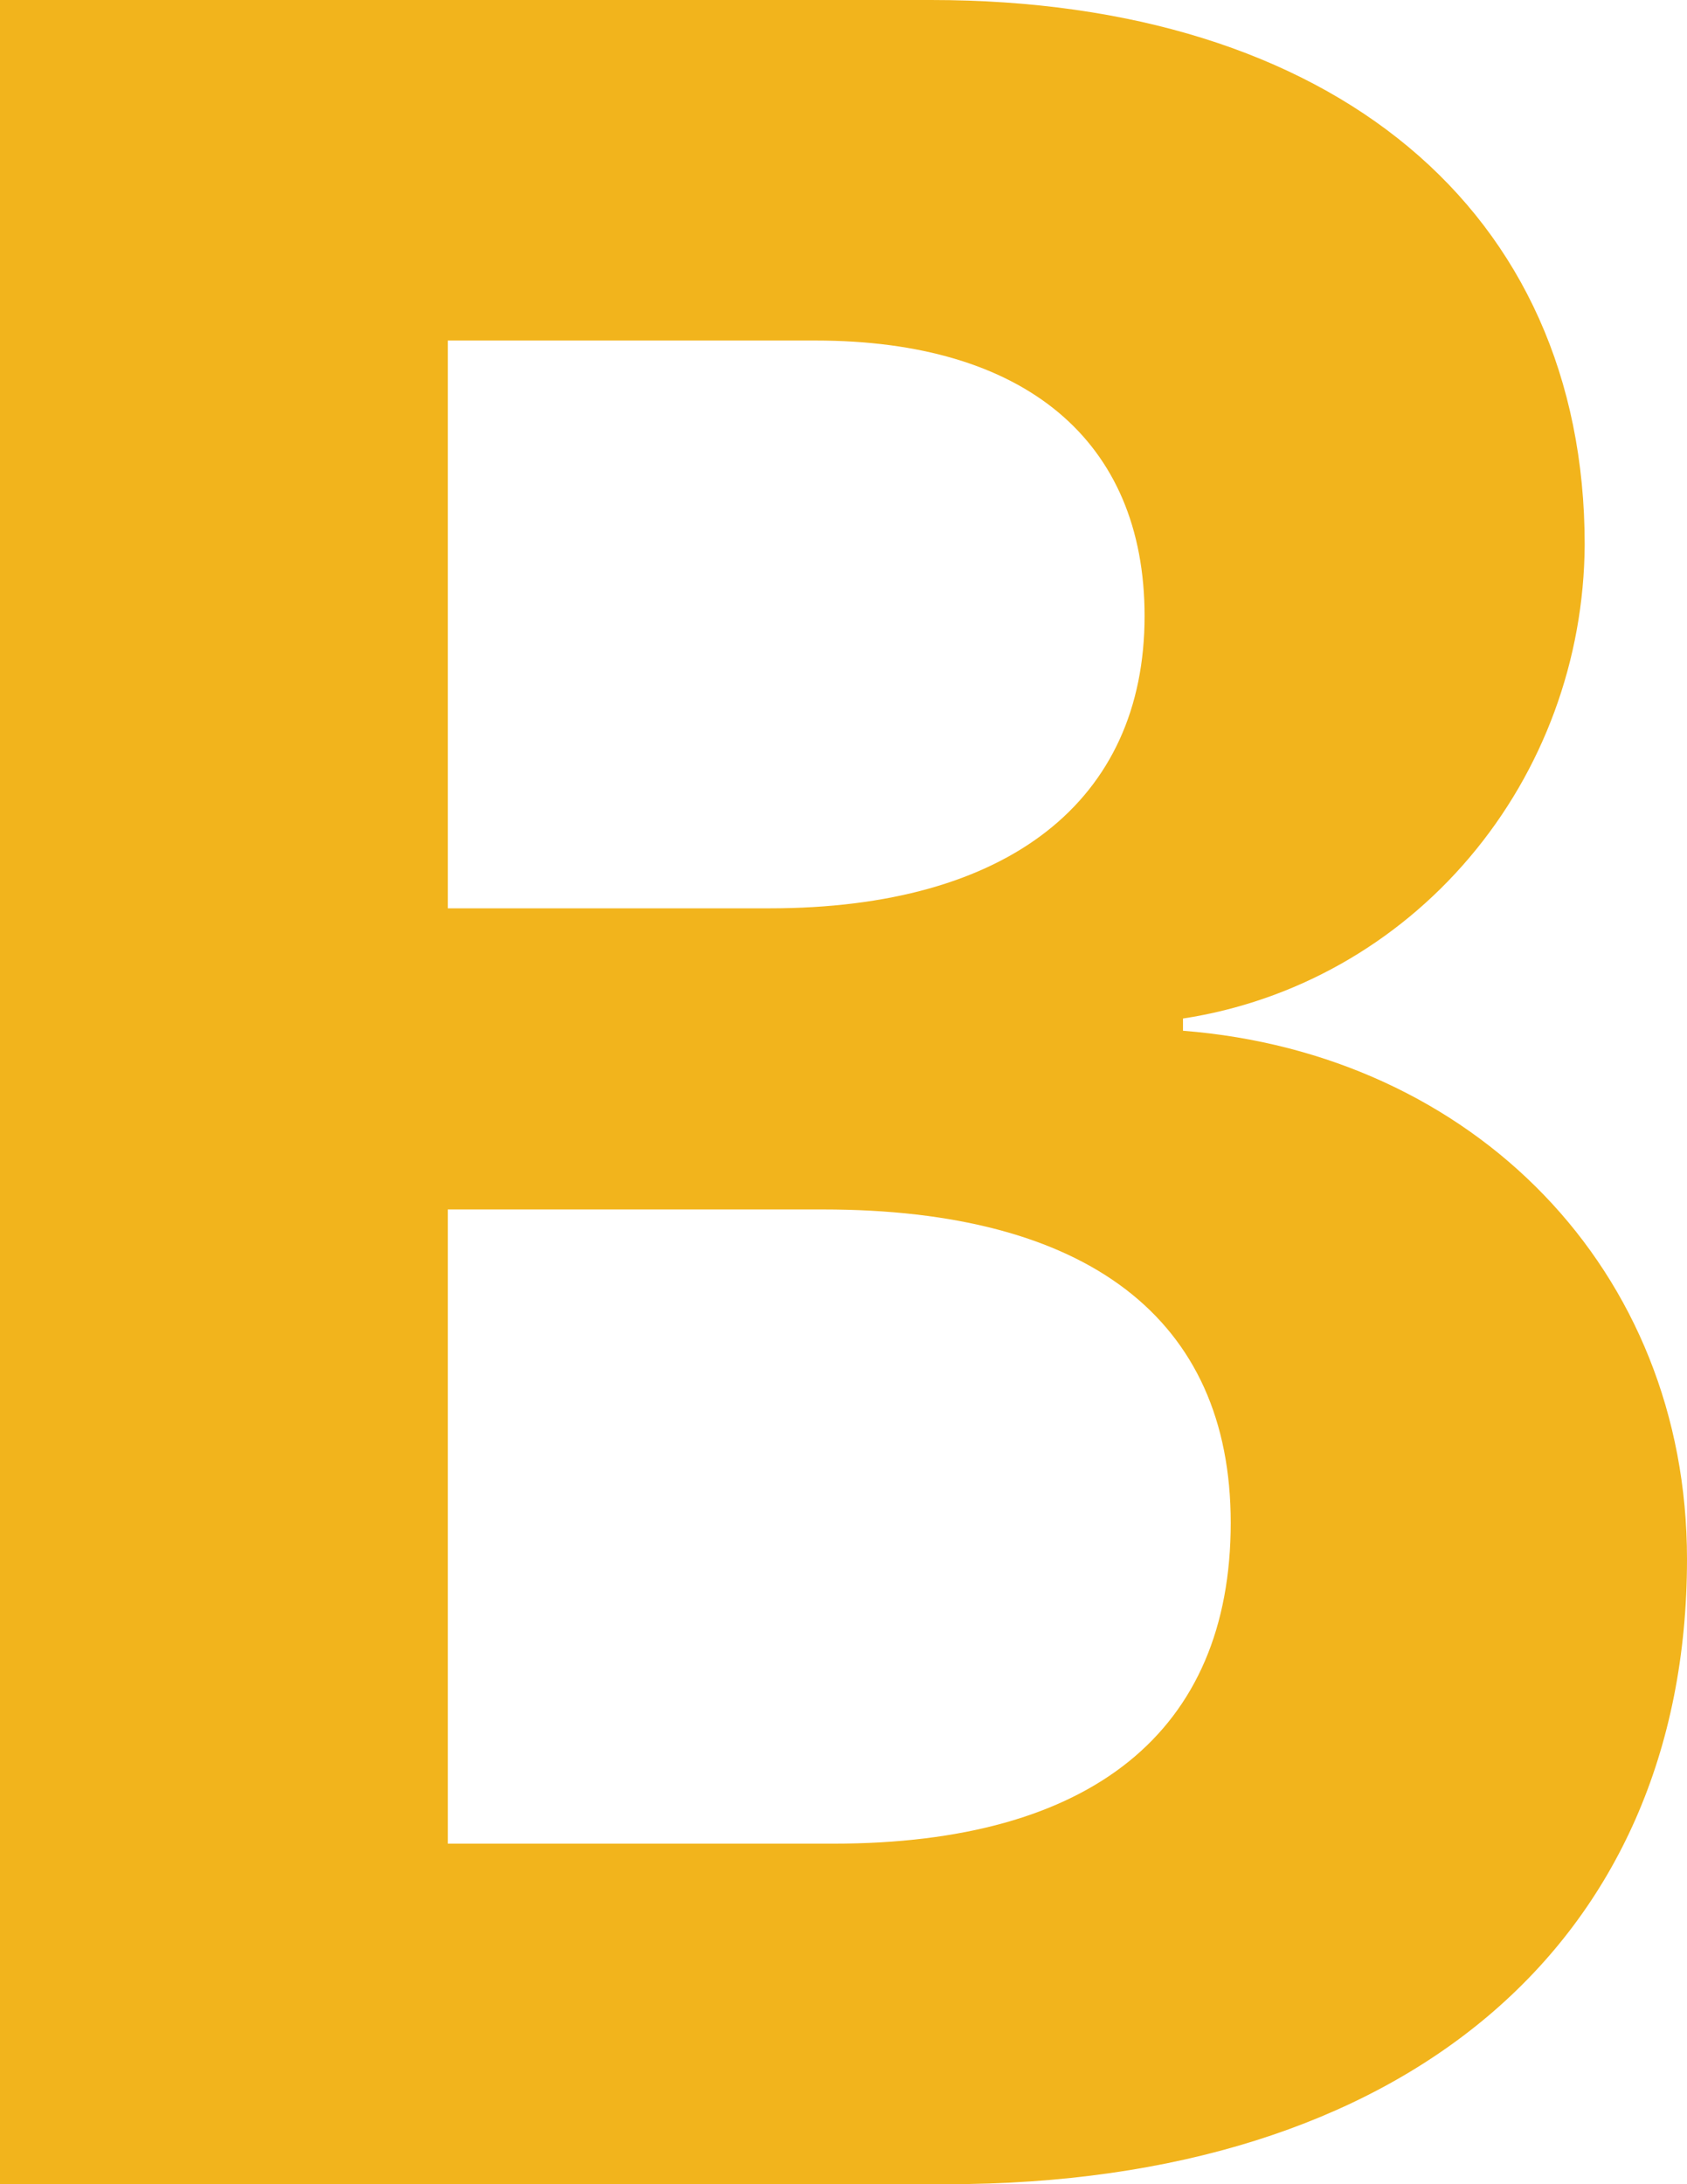 <svg width="17" height="22" viewBox="0 0 17 22" fill="none" xmlns="http://www.w3.org/2000/svg">
<path d="M9.544 22C14.146 22 17 19.576 17 15.704C17 12.791 14.85 10.612 11.921 10.382V10.259C13.043 10.087 14.067 9.512 14.809 8.636C15.551 7.761 15.962 6.644 15.969 5.487C15.969 2.119 13.429 0 9.382 0H0V22H9.544ZM4.513 3.43H8.219C10.324 3.43 11.534 4.436 11.534 6.205C11.534 8.065 10.16 9.149 7.754 9.149H4.513V3.428V3.43ZM4.513 18.57V12.182H8.293C10.953 12.182 12.402 13.279 12.402 15.338C12.402 17.441 10.997 18.57 8.398 18.57H4.511H4.513Z" fill="#F2B41C"/>
</svg>

